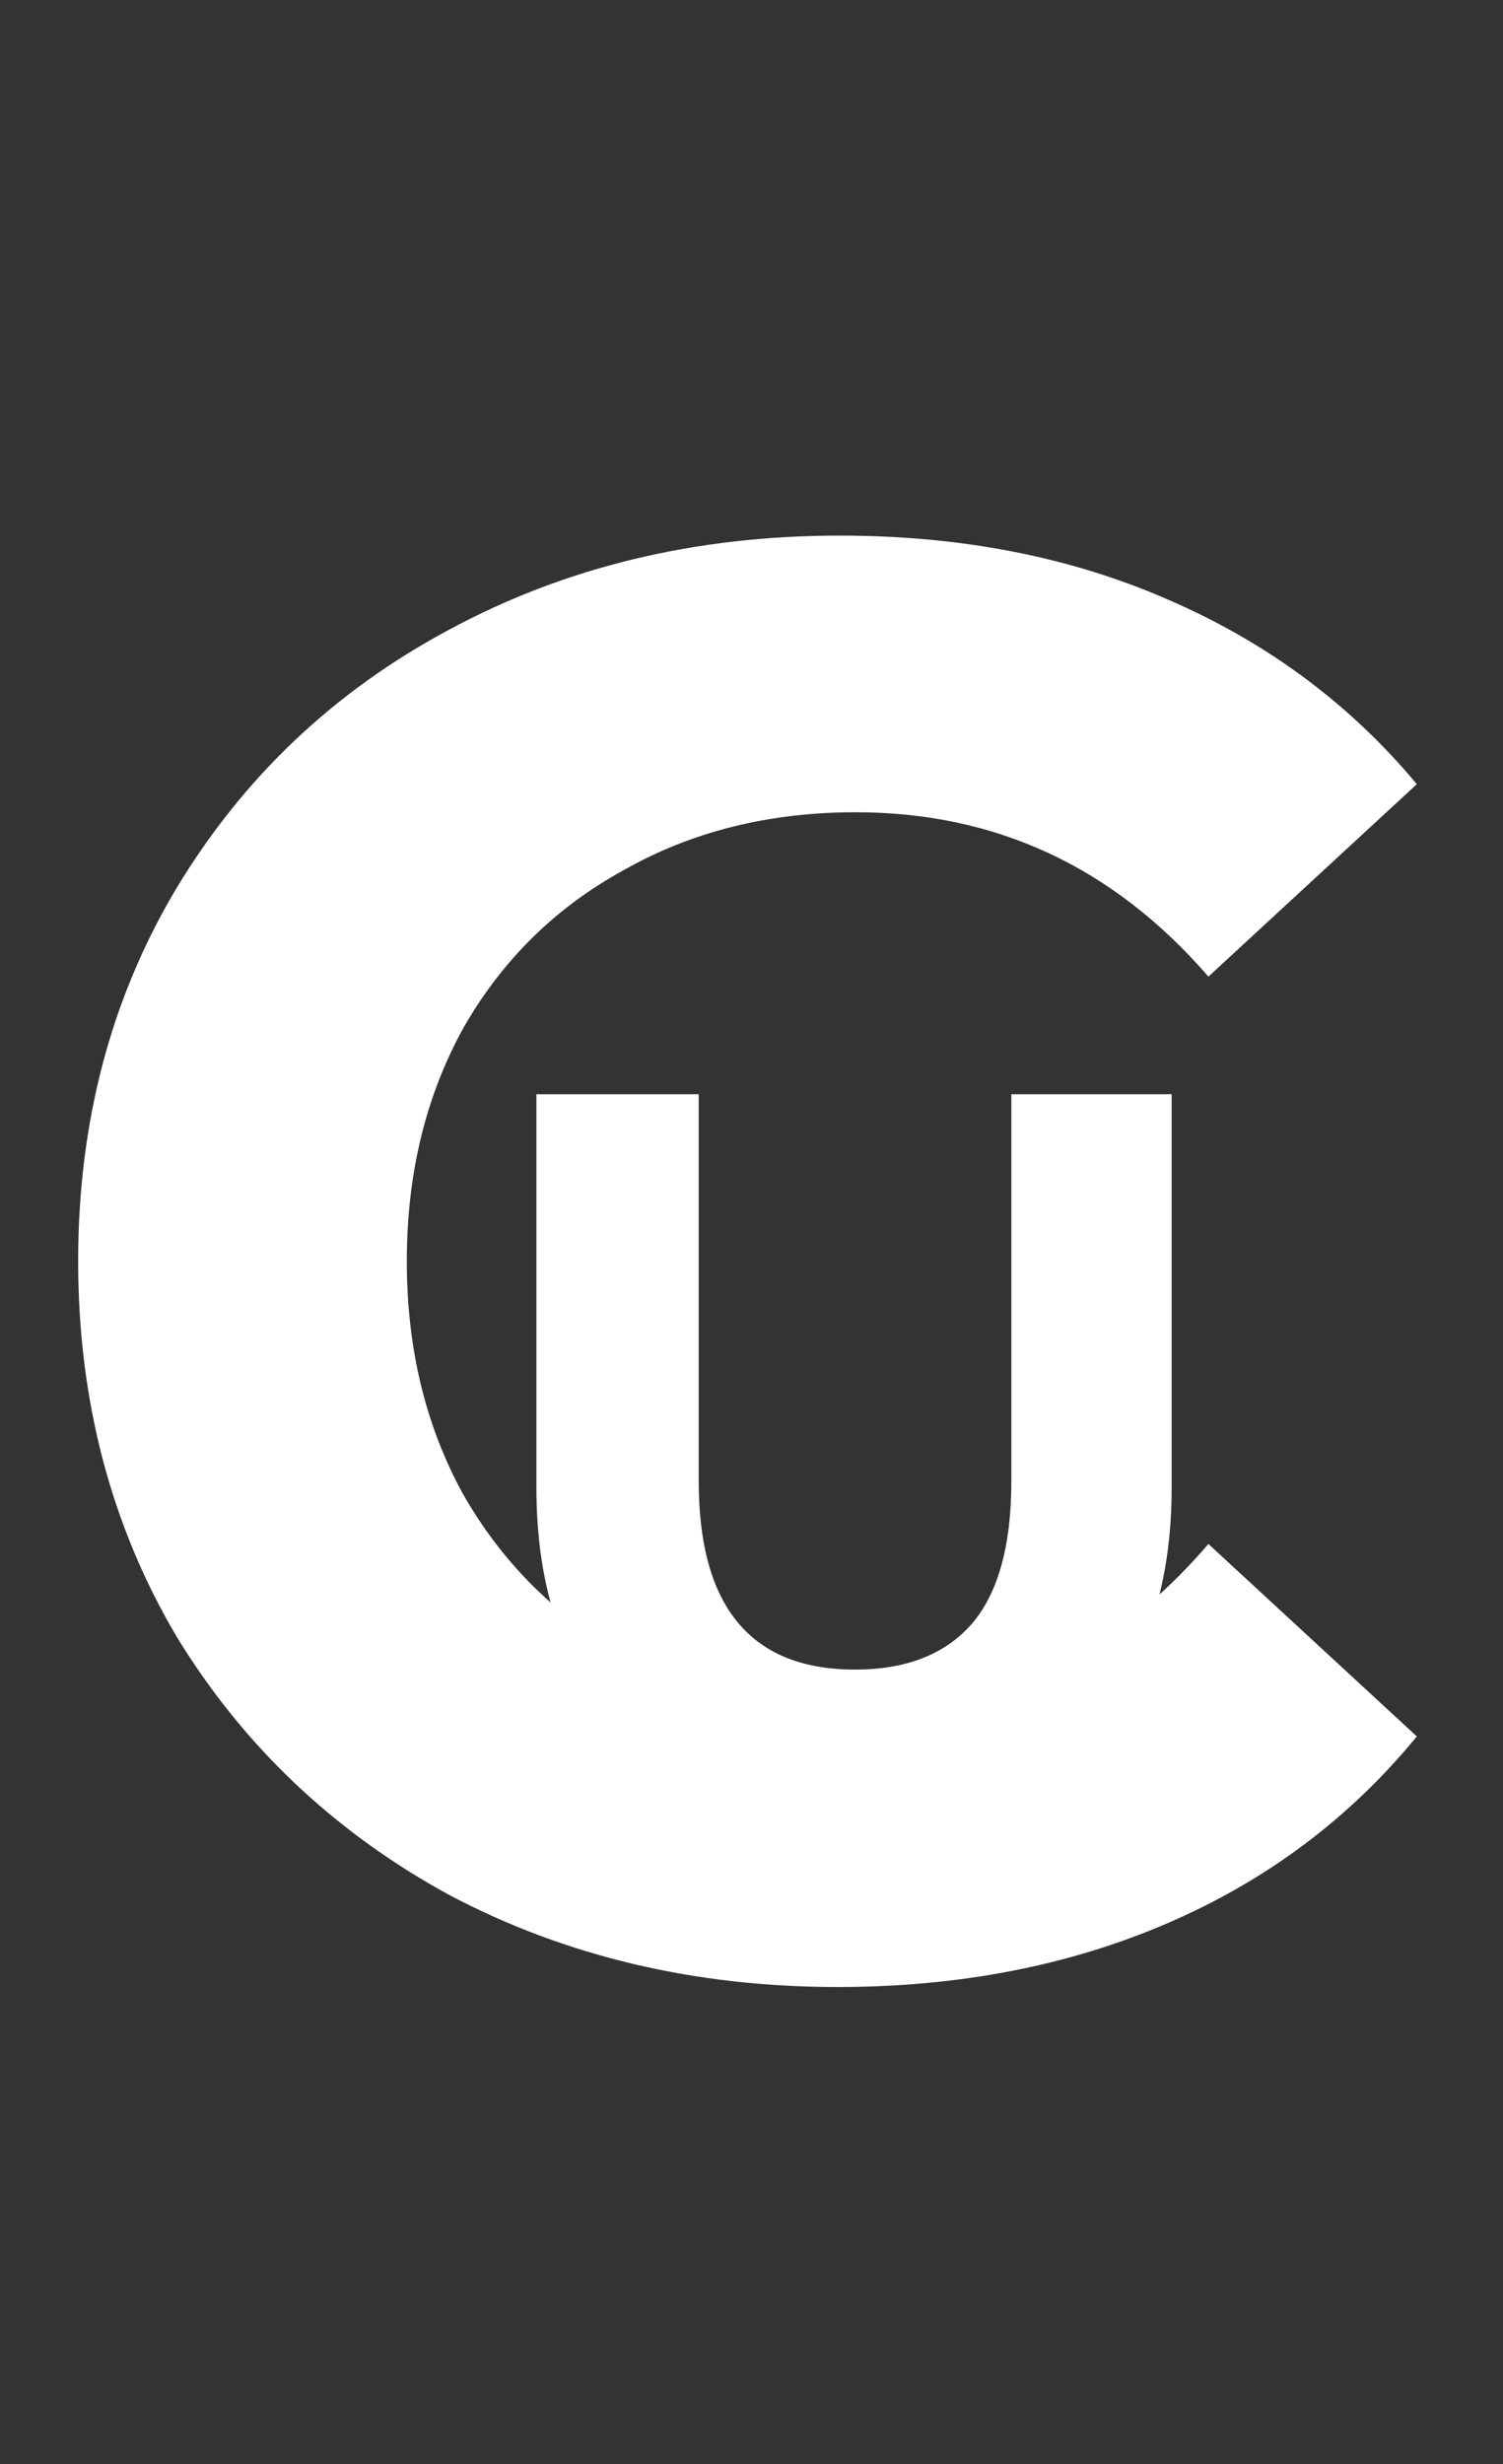 <svg width="36" height="59" viewBox="0 0 36 59" fill="none" xmlns="http://www.w3.org/2000/svg">
<rect x="0" y="0" width="36" height="59" fill="#333333" stroke="none"/>
<g id="Group 1">
<path id="C" d="M20.064 47.576C16.64 47.576 13.536 46.84 10.752 45.368C8 43.864 5.824 41.8 4.224 39.176C2.656 36.52 1.872 33.528 1.872 30.2C1.872 26.872 2.656 23.896 4.224 21.272C5.824 18.616 8 16.552 10.752 15.08C13.536 13.576 16.656 12.824 20.112 12.824C23.024 12.824 25.648 13.336 27.984 14.36C30.352 15.384 32.336 16.856 33.936 18.776L28.944 23.384C26.672 20.76 23.856 19.448 20.496 19.448C18.416 19.448 16.56 19.912 14.928 20.84C13.296 21.736 12.016 23 11.088 24.632C10.192 26.264 9.744 28.12 9.744 30.2C9.744 32.28 10.192 34.136 11.088 35.768C12.016 37.4 13.296 38.68 14.928 39.608C16.56 40.504 18.416 40.952 20.496 40.952C23.856 40.952 26.672 39.624 28.944 36.968L33.936 41.576C32.336 43.528 30.352 45.016 27.984 46.04C25.616 47.064 22.976 47.576 20.064 47.576Z" fill="white"/>
<path id="U" d="M20.456 43.288C18.056 43.288 16.184 42.624 14.84 41.296C13.512 39.968 12.848 38.072 12.848 35.608V26.2H16.736V35.464C16.736 38.472 17.984 39.976 20.48 39.976C21.696 39.976 22.624 39.616 23.264 38.896C23.904 38.16 24.224 37.016 24.224 35.464V26.2H28.064V35.608C28.064 38.072 27.392 39.968 26.048 41.296C24.72 42.624 22.856 43.288 20.456 43.288Z" fill="white"/>
</g>
</svg>
